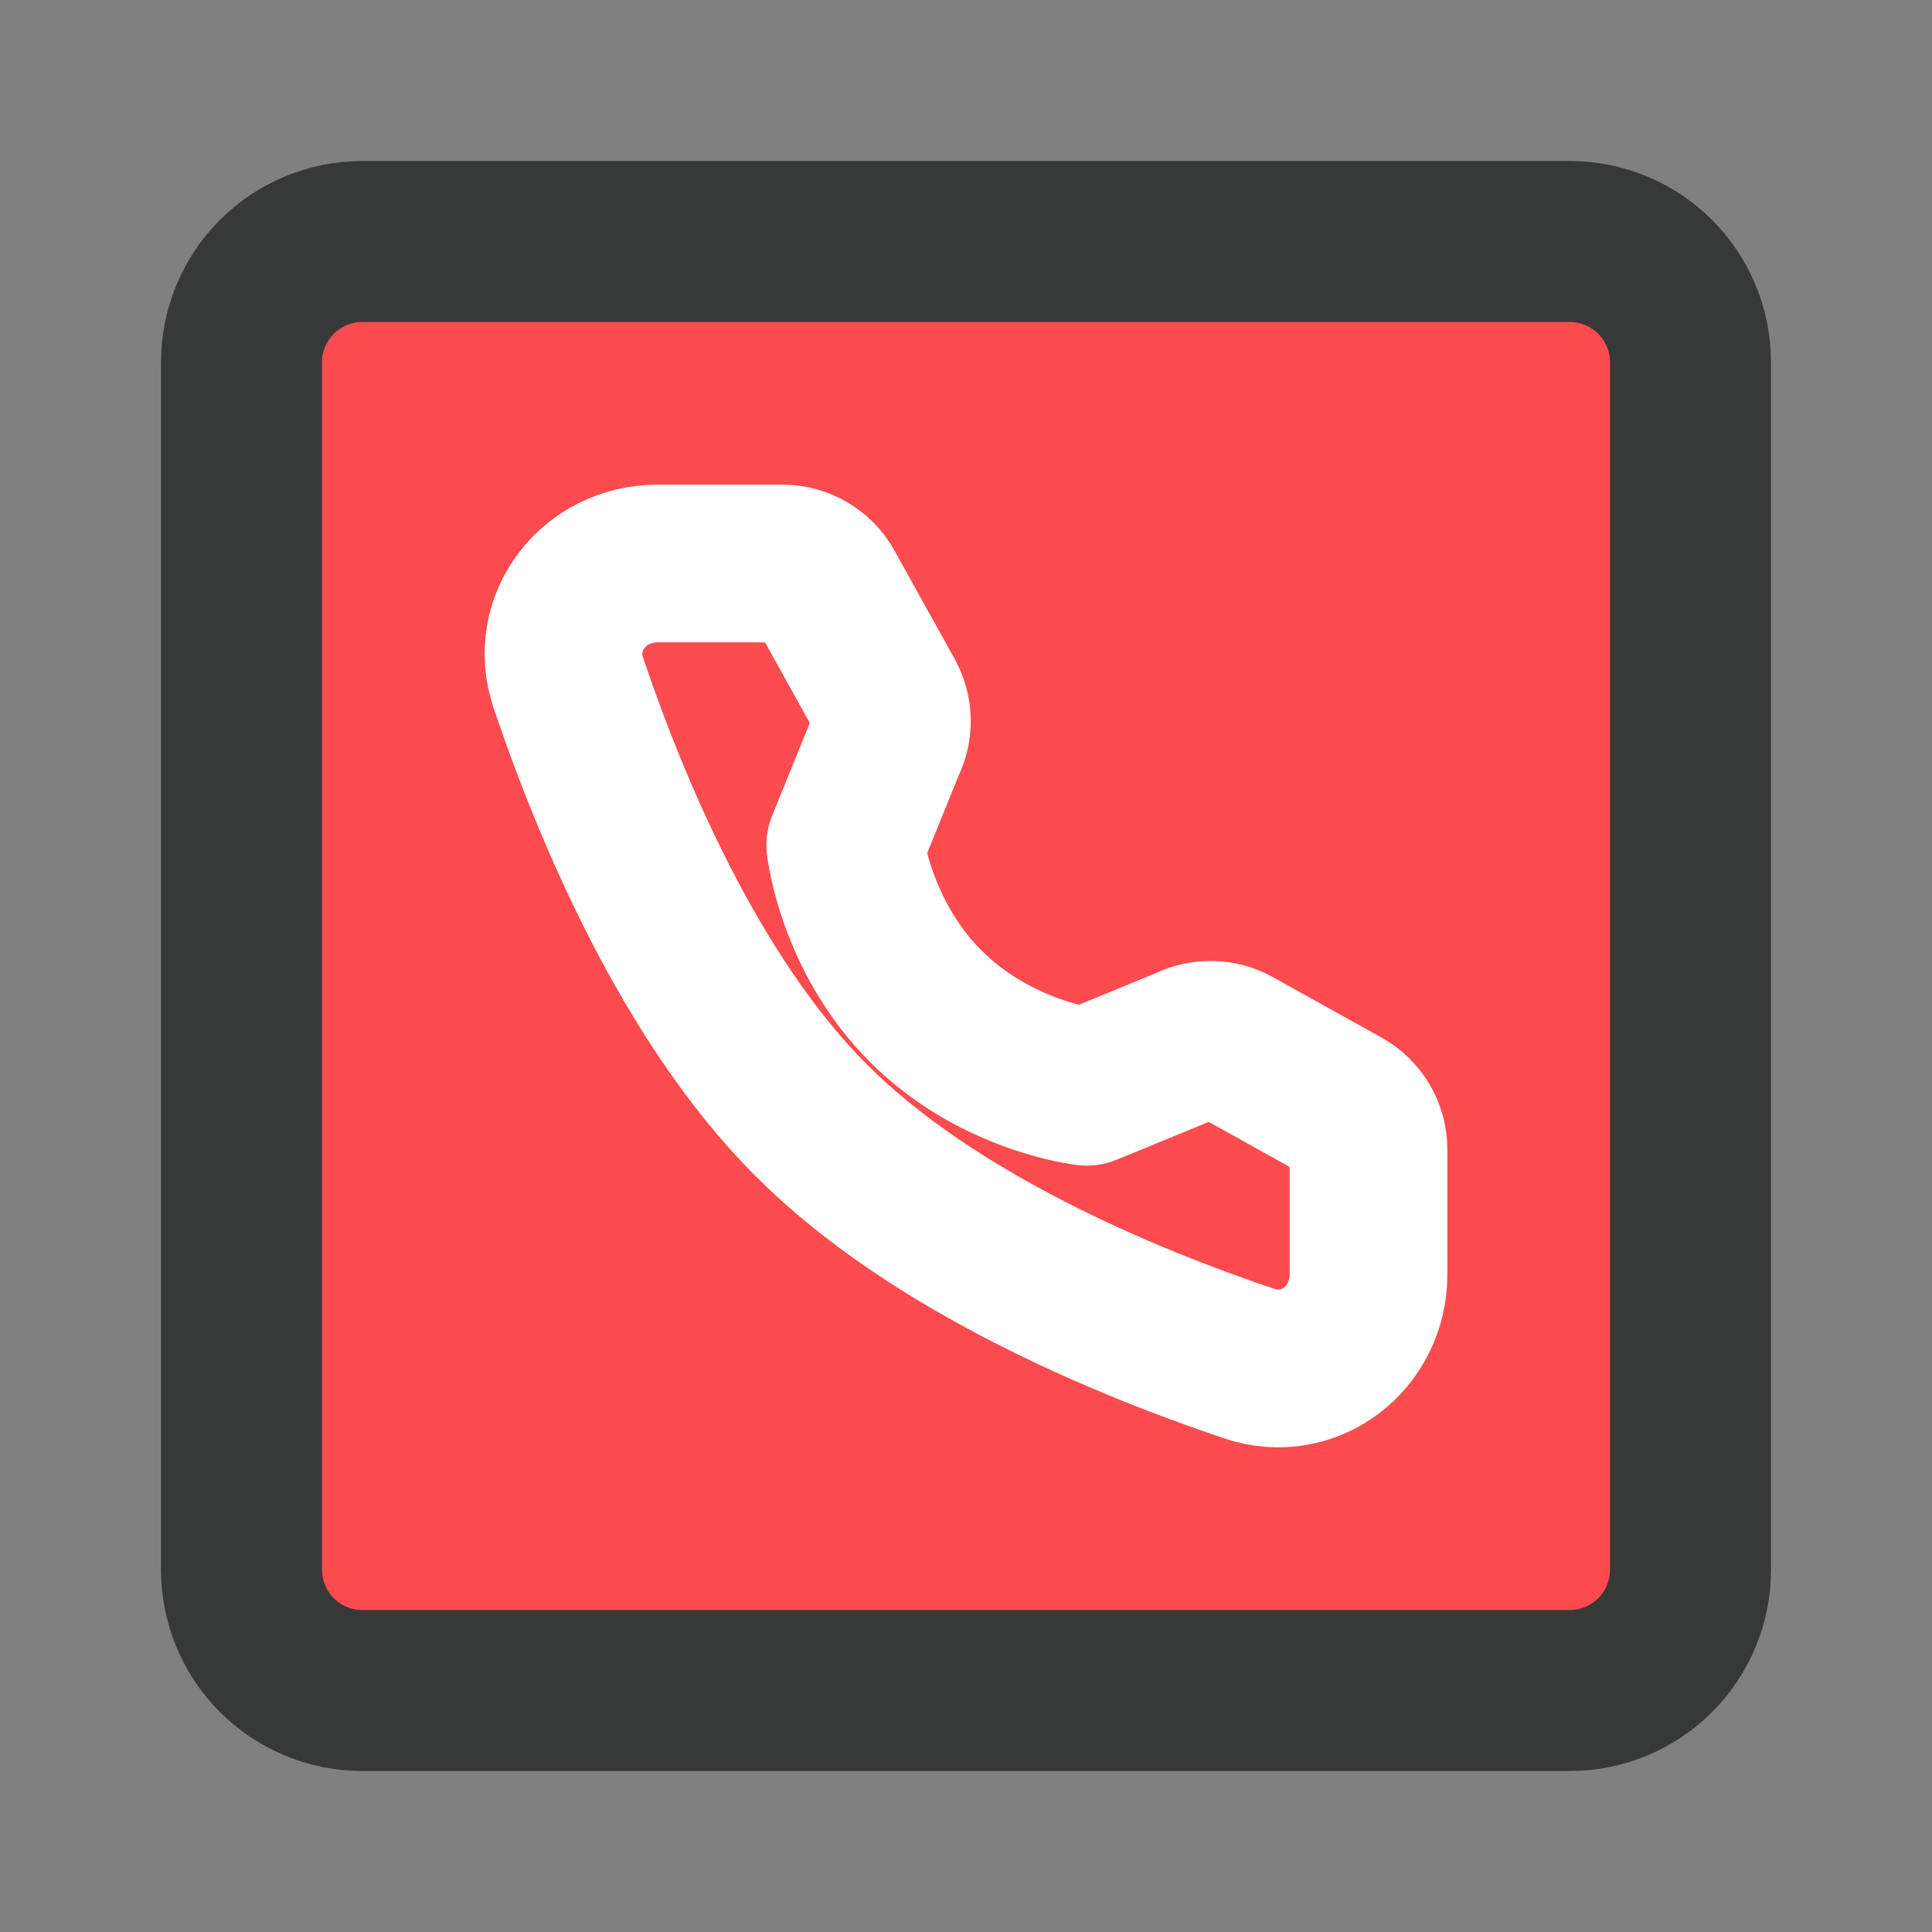 <svg width="24" height="24" viewBox="0 0 24 24" fill="none" xmlns="http://www.w3.org/2000/svg">
<rect x="0" y="0" width="24" height="24" fill="#808080" stroke="none"/>
<path d="M19.5 3H4.5C4.102 3 3.721 3.158 3.439 3.439C3.158 3.721 3 4.102 3 4.5V19.5C3 19.898 3.158 20.279 3.439 20.561C3.721 20.842 4.102 21 4.5 21H19.5C19.898 21 20.279 20.842 20.561 20.561C20.842 20.279 21 19.898 21 19.5V4.5C21 4.102 20.842 3.721 20.561 3.439C20.279 3.158 19.898 3 19.5 3Z" fill="#FB4B4E" stroke="#373939" stroke-width="2"/>
<path d="M9.72 7C9.942 7 10.147 7.12 10.255 7.315L11.003 8.662C11.101 8.839 11.105 9.053 11.015 9.232L10.5 10.5C10.5 10.5 10.626 11.626 11.5 12.5C12.374 13.374 13.5 13.5 13.5 13.5L14.764 12.981C14.944 12.891 15.158 12.896 15.334 12.993L16.686 13.745C16.88 13.853 17 14.057 17 14.28V15.832C17 16.622 16.266 17.192 15.518 16.939C13.979 16.421 11.592 15.433 10.08 13.919C8.567 12.407 7.579 10.021 7.06 8.482C6.808 7.734 7.378 7 8.168 7H9.72Z" fill="#FB4B4E" stroke="white" stroke-width="1.959" stroke-linejoin="round"/>
</svg>

